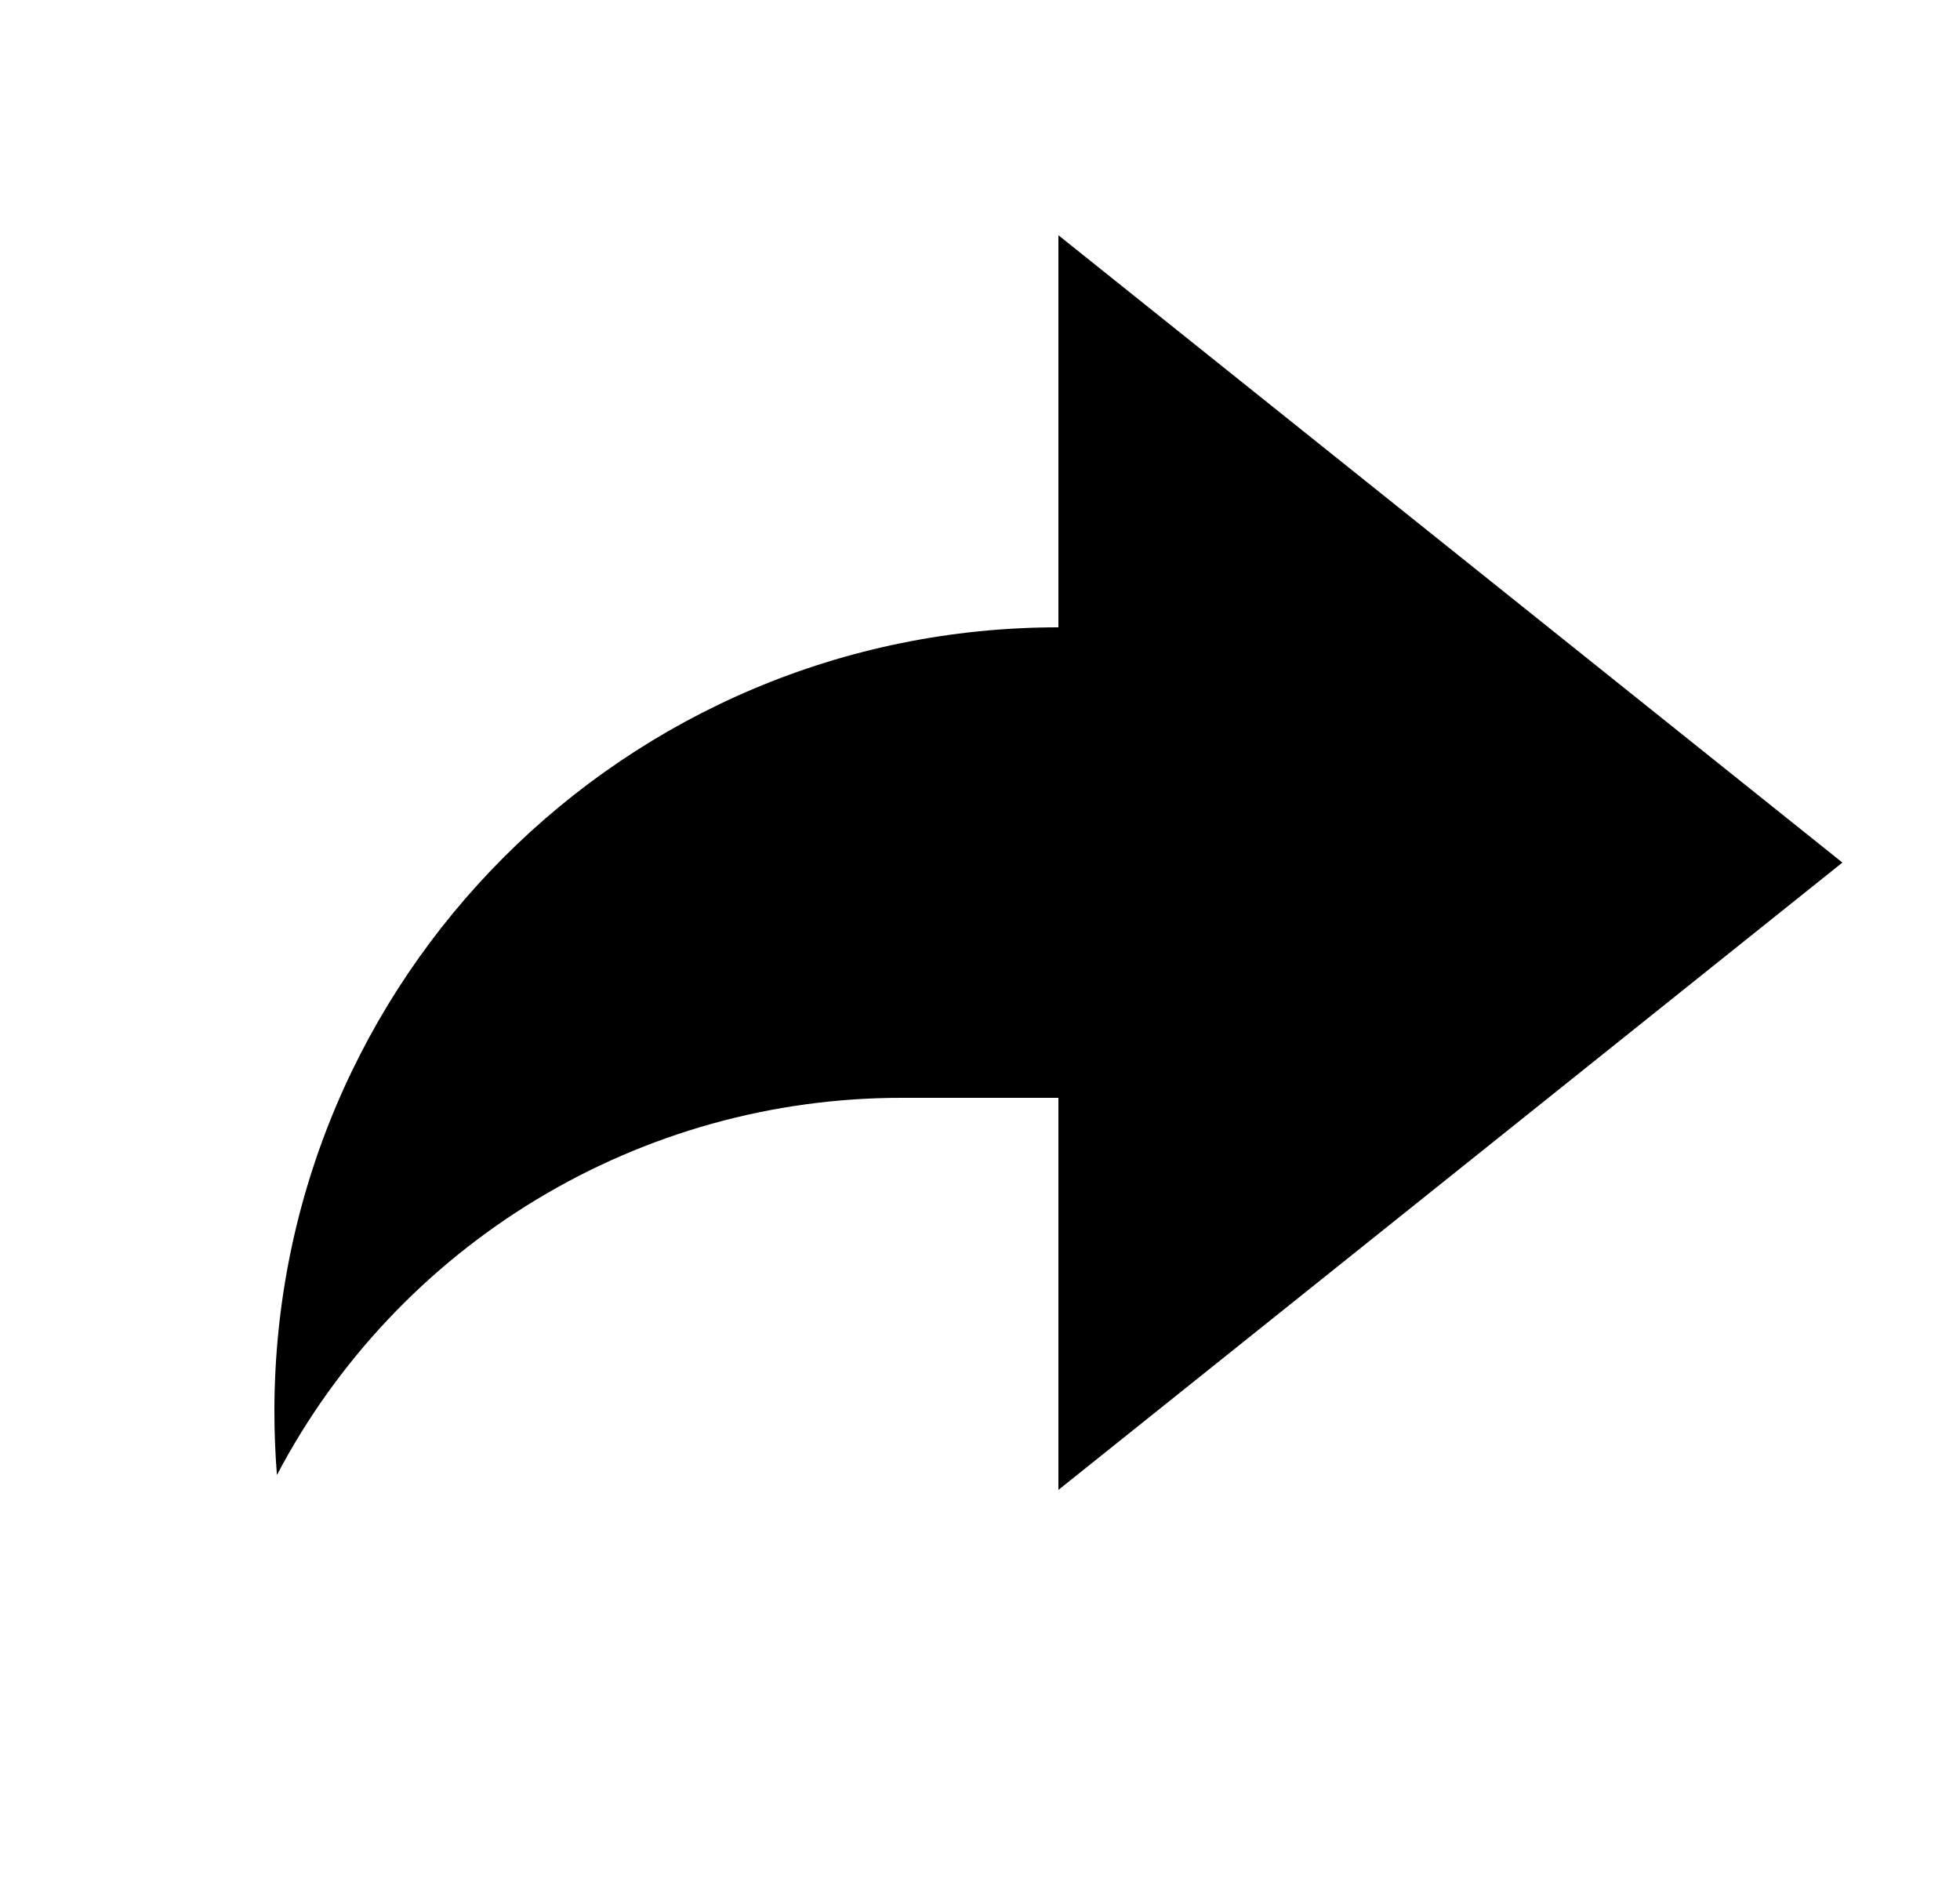 <svg width="25" height="24" viewBox="0 0 25 24" fill="none" xmlns="http://www.w3.org/2000/svg">
<g clip-path="url(#clip0_1_705)">
<path d="M13.5 14H11.5C9.86 13.999 8.25 14.447 6.846 15.295C5.442 16.143 4.296 17.358 3.532 18.81C3.511 18.541 3.5 18.27 3.5 18C3.5 12.477 7.977 8 13.5 8V3L23.5 11L13.5 19V14Z" fill="black"/>
</g>
<defs>
<clipPath id="clip0_1_705">
<rect width="24" height="24" fill="white" transform="translate(0.5)"/>
</clipPath>
</defs>
</svg>
